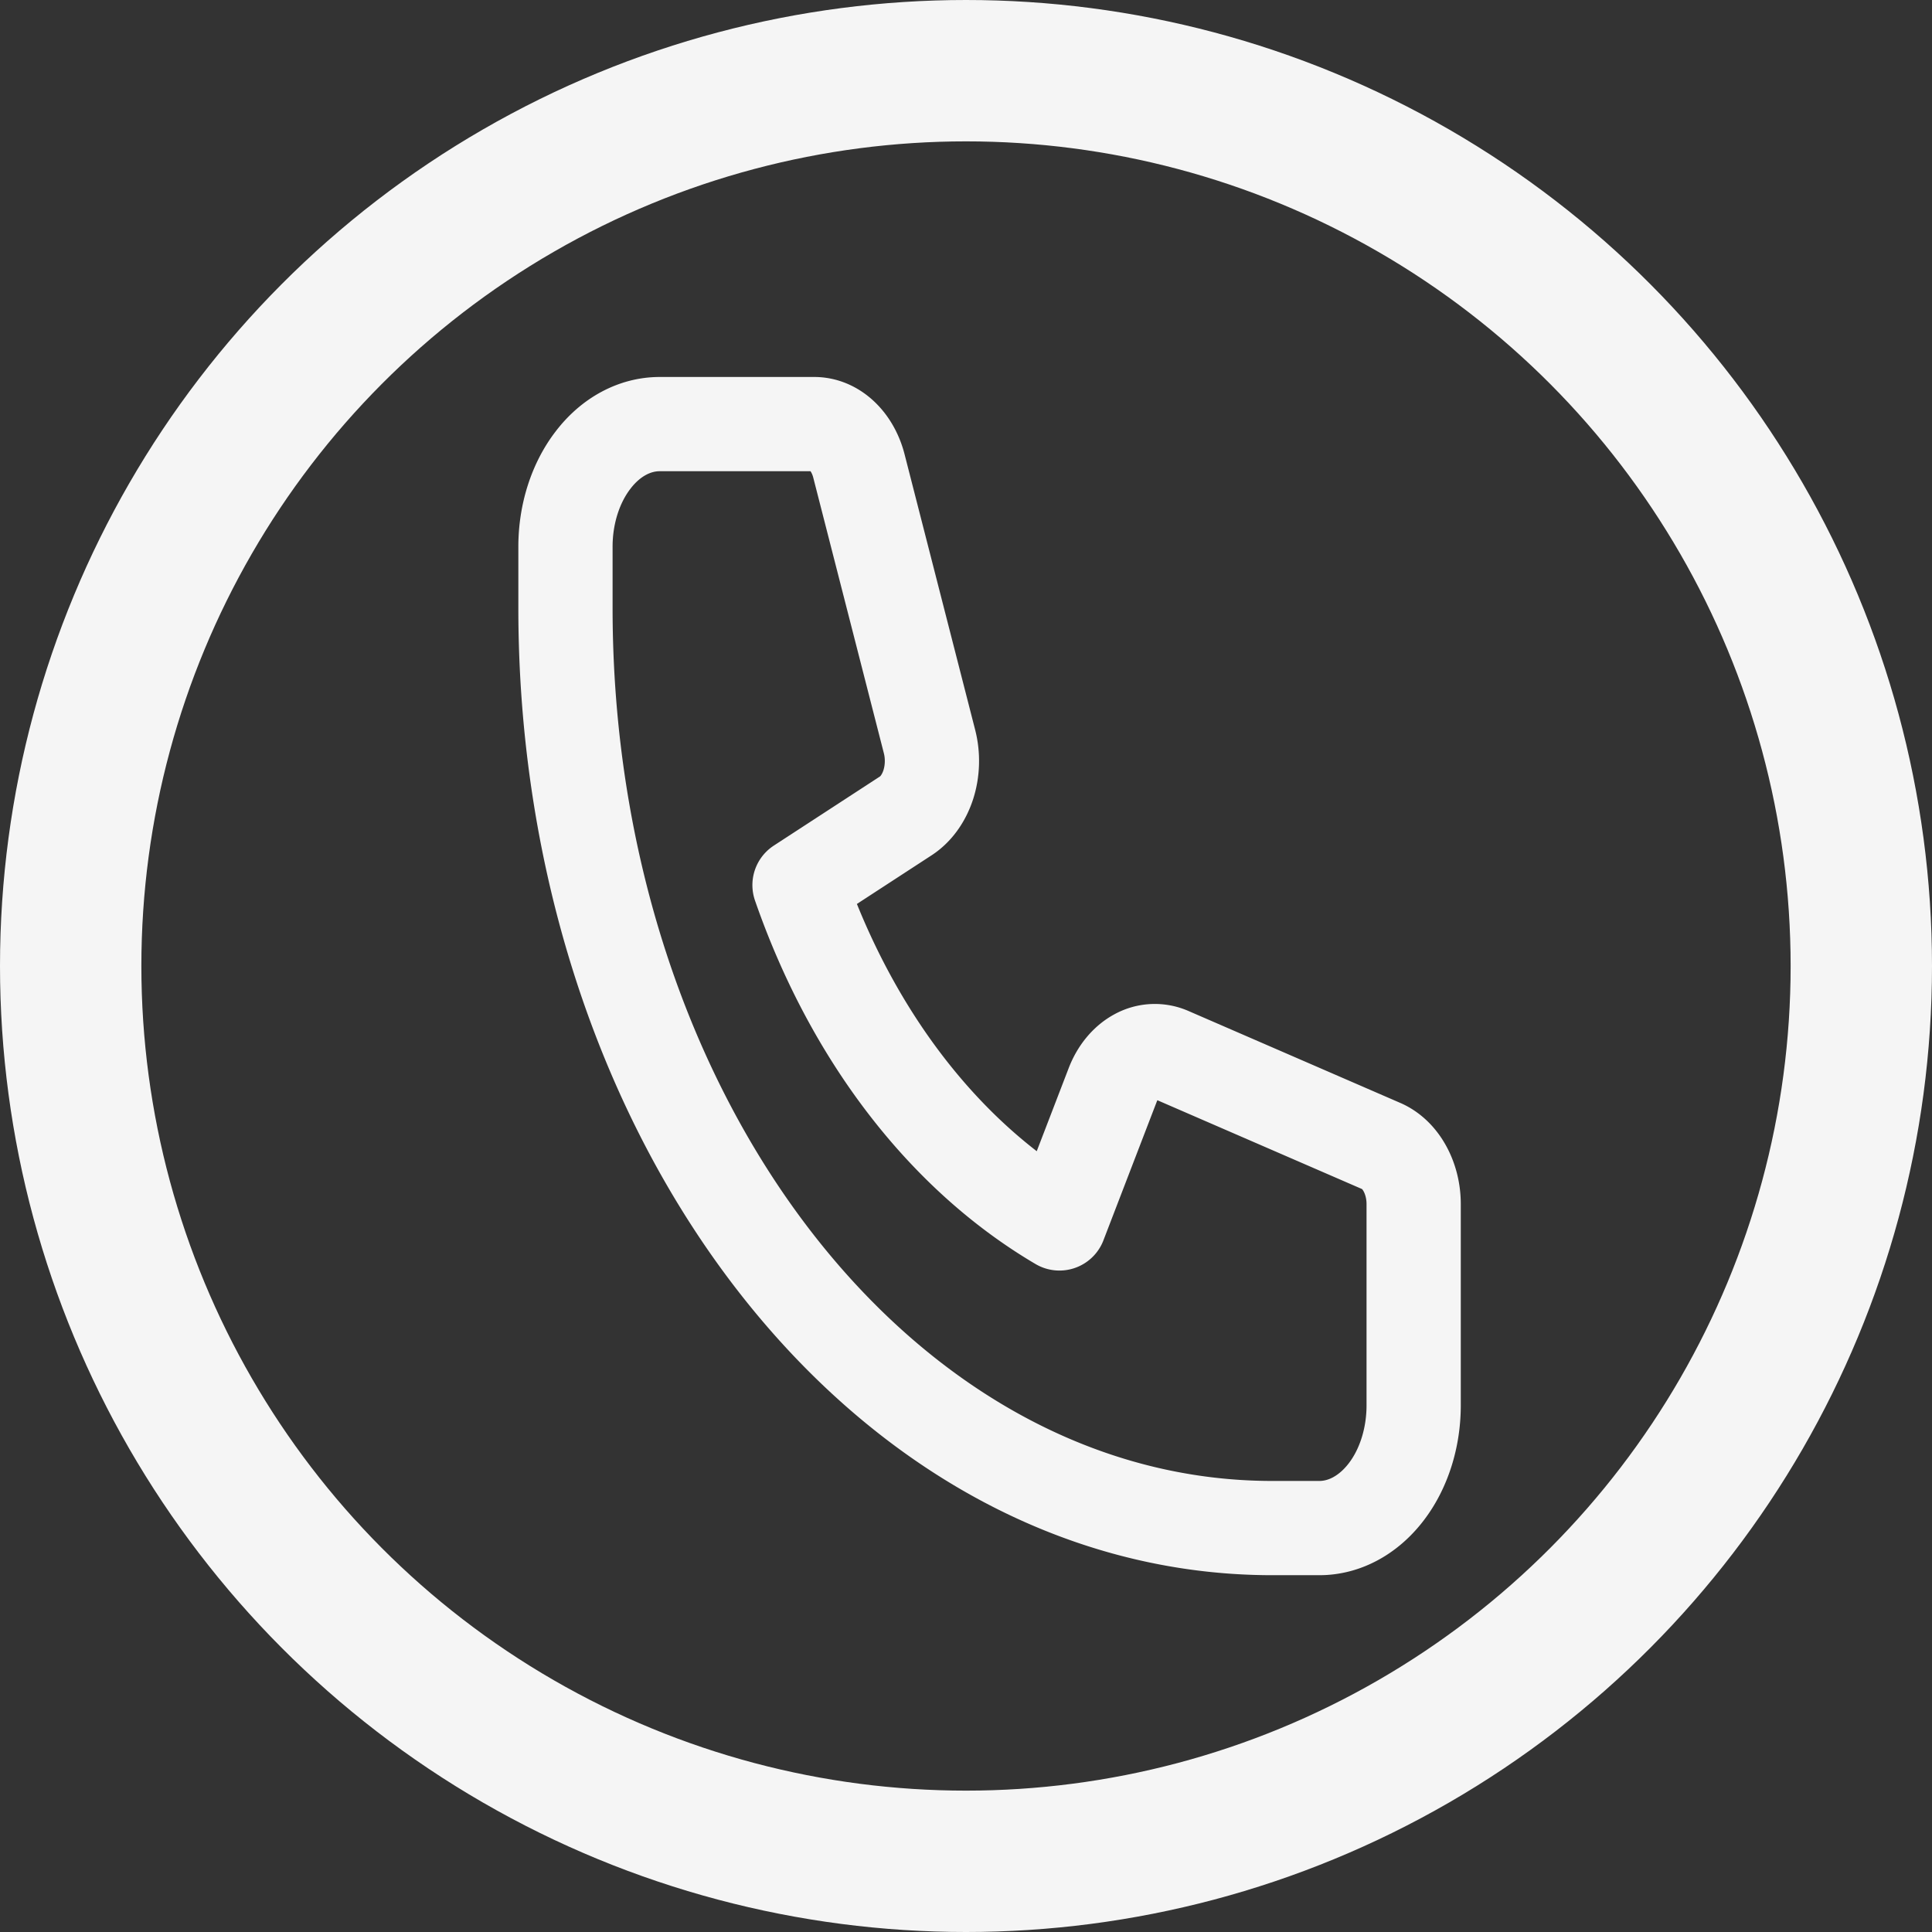 <svg width="41" height="41" fill="none" xmlns="http://www.w3.org/2000/svg"><rect width="100%" height="100%" fill="#333333" stroke="none"/><circle cx="20.5" cy="20.5" r="19" stroke="#F5F5F5" stroke-width="3"/><path d="M12 11.603c0-.69.21-1.352.586-1.84C12.96 9.273 13.47 9 14 9h3.28c.21 0 .414.086.584.246.17.16.298.385.364.644l1.498 5.848c.076.297.067.62-.025.91-.093.289-.262.525-.477.665l-2.257 1.47c1.106 3.187 3.068 5.74 5.516 7.18l1.13-2.938c.108-.28.29-.5.511-.62a.786.786 0 01.699-.033l4.493 1.95c.2.086.373.252.495.473.123.222.19.488.189.762v4.267c0 .69-.21 1.353-.586 1.841-.375.488-.884.763-1.414.763h-1c-8.284 0-15-8.742-15-19.523v-1.302z" stroke="#F5F5F5" stroke-width="2" stroke-linecap="round" stroke-linejoin="round"/></svg>